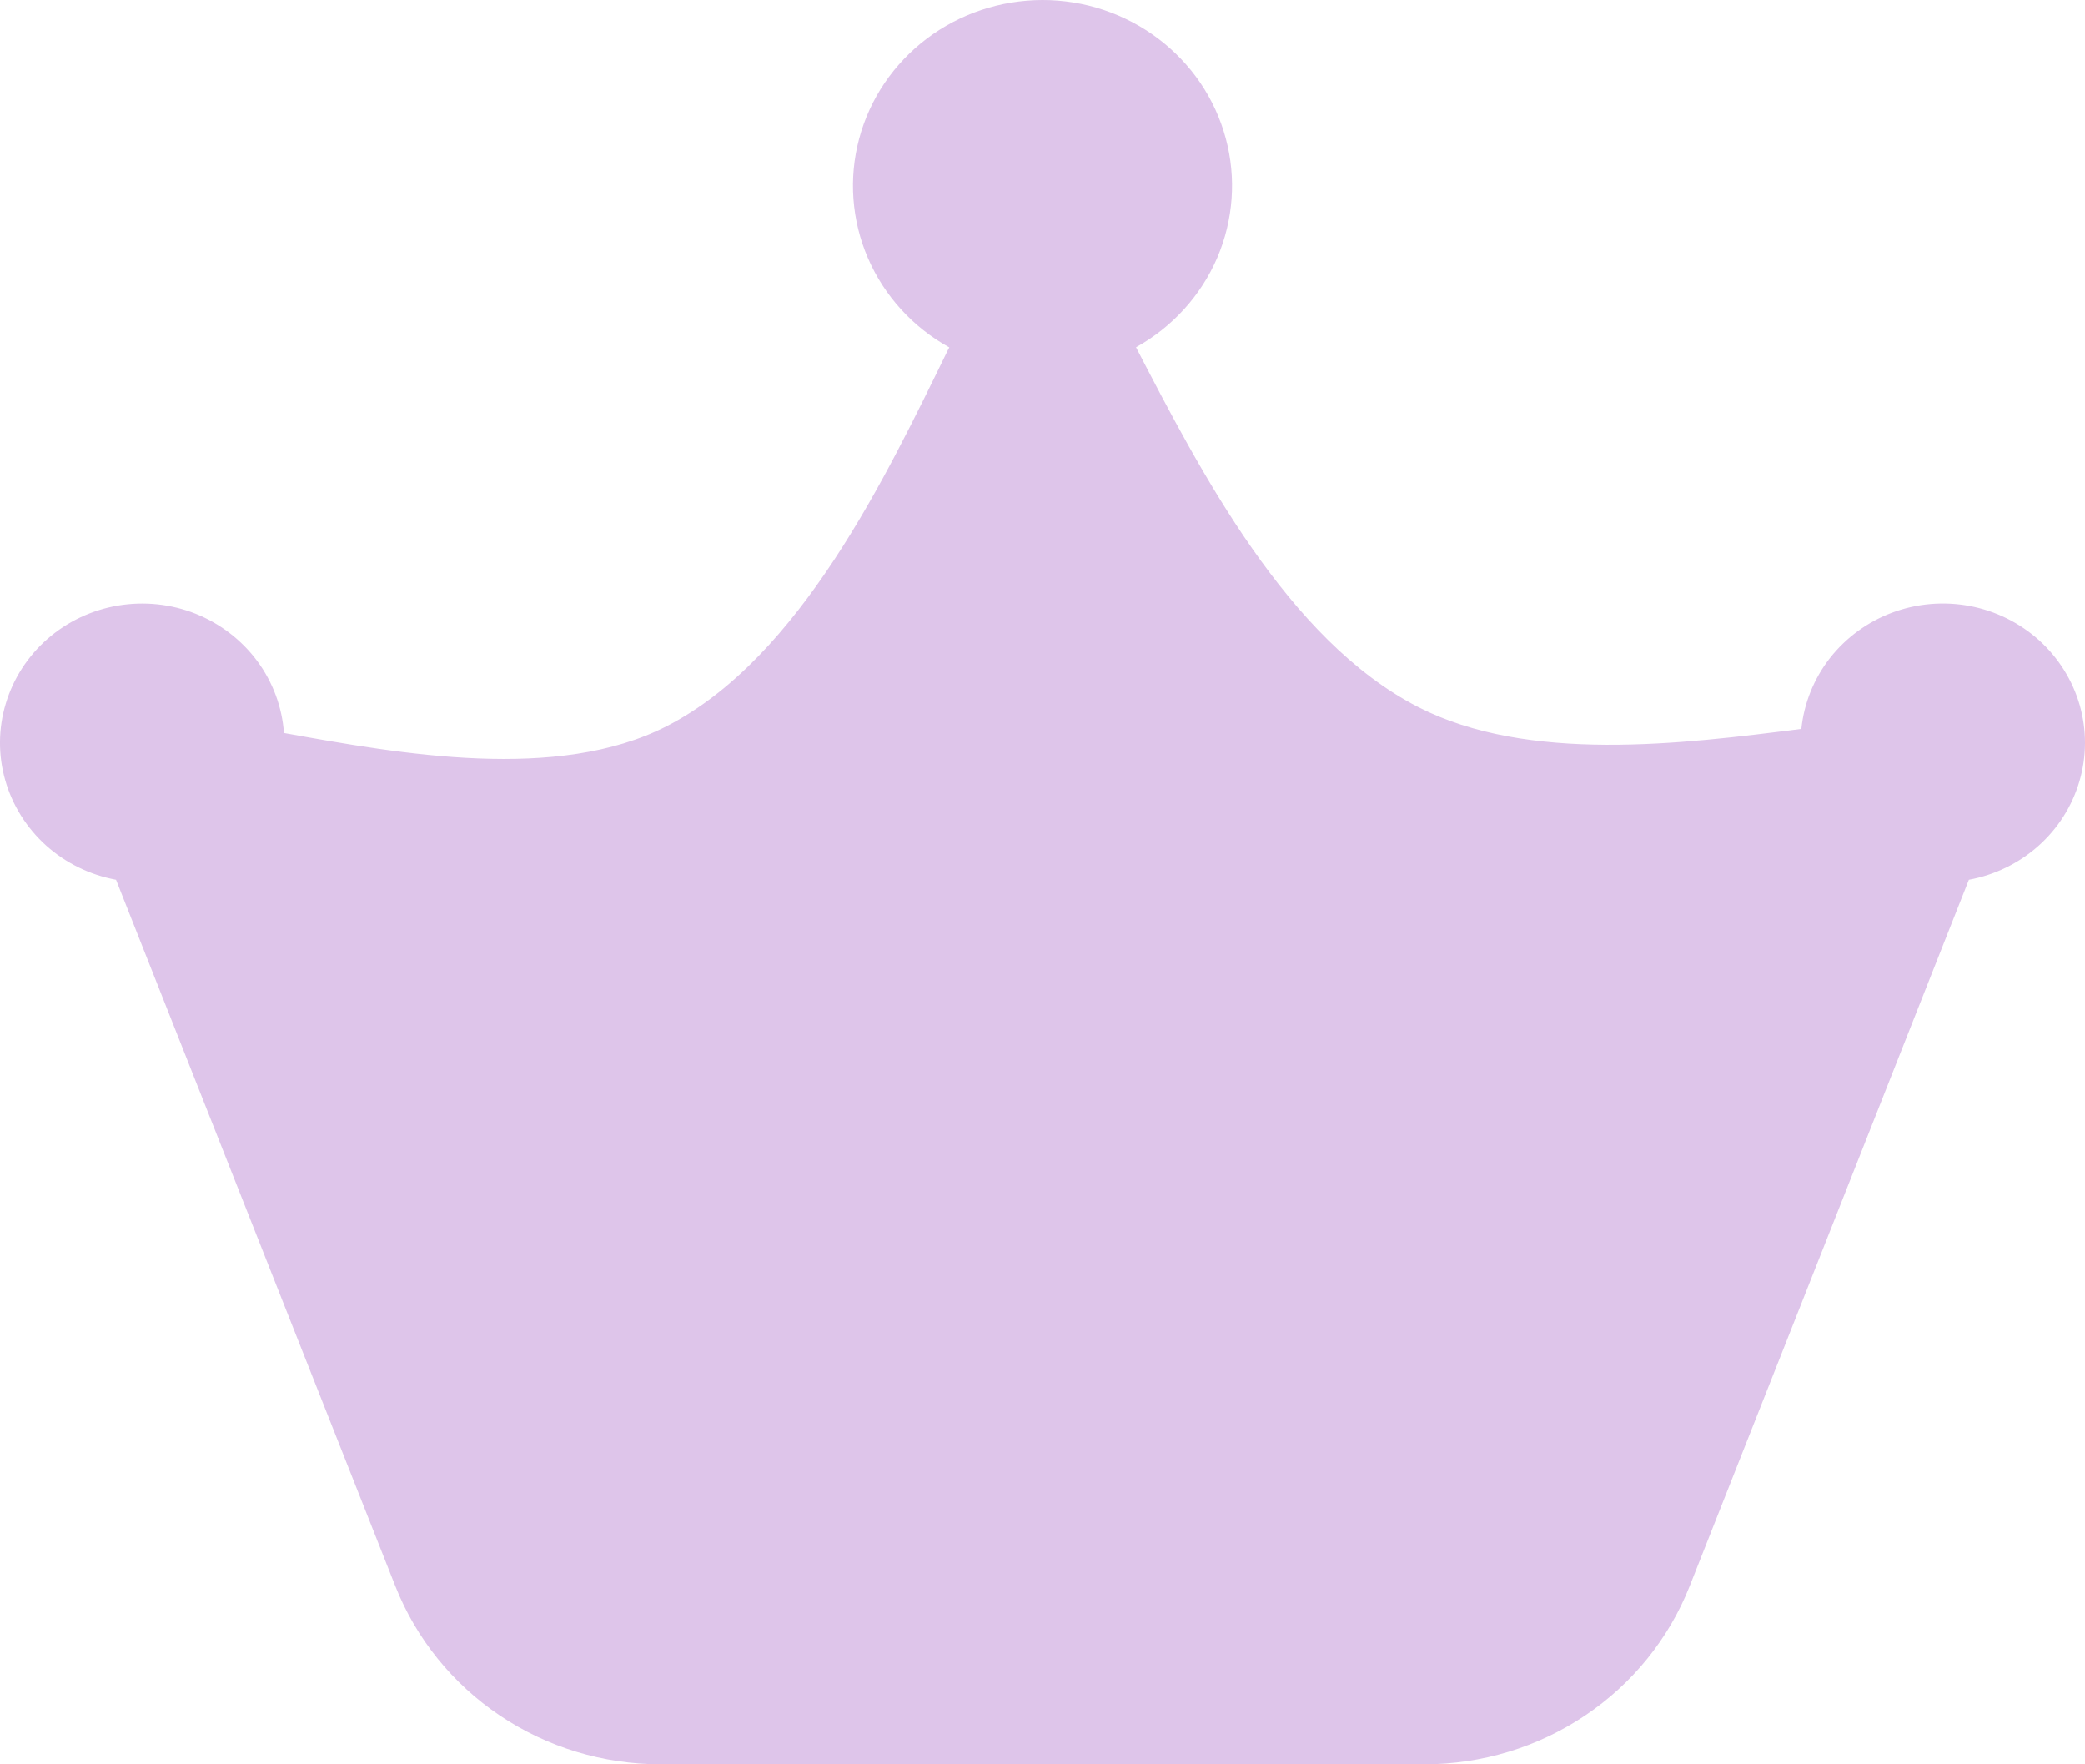 <svg width="26" height="22" viewBox="0 0 26 22" fill="none" xmlns="http://www.w3.org/2000/svg">
<path id="Vector" d="M14.166 4.33C14.62 4.078 14.976 3.685 15.179 3.214C15.381 2.742 15.419 2.218 15.285 1.724C15.152 1.229 14.855 0.792 14.441 0.48C14.027 0.168 13.52 -0.001 12.998 1.1943e-06C12.476 0.001 11.968 0.17 11.555 0.483C11.142 0.796 10.846 1.234 10.714 1.728C10.581 2.223 10.62 2.747 10.823 3.218C11.027 3.689 11.383 4.081 11.838 4.332L11.826 4.353C11.052 5.936 9.977 8.203 8.316 9.054C6.952 9.753 4.995 9.402 3.541 9.14C3.518 8.816 3.402 8.505 3.208 8.243C3.013 7.98 2.747 7.776 2.44 7.653C2.133 7.531 1.798 7.496 1.471 7.551C1.145 7.606 0.84 7.75 0.593 7.966C0.346 8.182 0.165 8.462 0.072 8.773C-0.022 9.085 -0.024 9.416 0.065 9.728C0.154 10.041 0.331 10.323 0.575 10.543C0.819 10.762 1.121 10.91 1.447 10.97L4.931 19.781C5.19 20.435 5.644 20.996 6.233 21.392C6.823 21.788 7.522 22 8.237 22H17.763C18.478 22 19.176 21.788 19.766 21.392C20.356 20.996 20.81 20.435 21.069 19.781L24.552 10.97C24.875 10.911 25.176 10.764 25.419 10.548C25.663 10.331 25.84 10.052 25.931 9.741C26.022 9.431 26.023 9.103 25.934 8.792C25.845 8.482 25.669 8.202 25.427 7.983C25.184 7.765 24.885 7.617 24.561 7.556C24.238 7.496 23.904 7.524 23.596 7.639C23.288 7.754 23.02 7.95 22.819 8.206C22.619 8.463 22.496 8.768 22.463 9.089C20.975 9.278 19.057 9.519 17.684 8.816C16.056 7.982 14.965 5.871 14.166 4.33Z" fill="#DEC5EA"/>
</svg>
